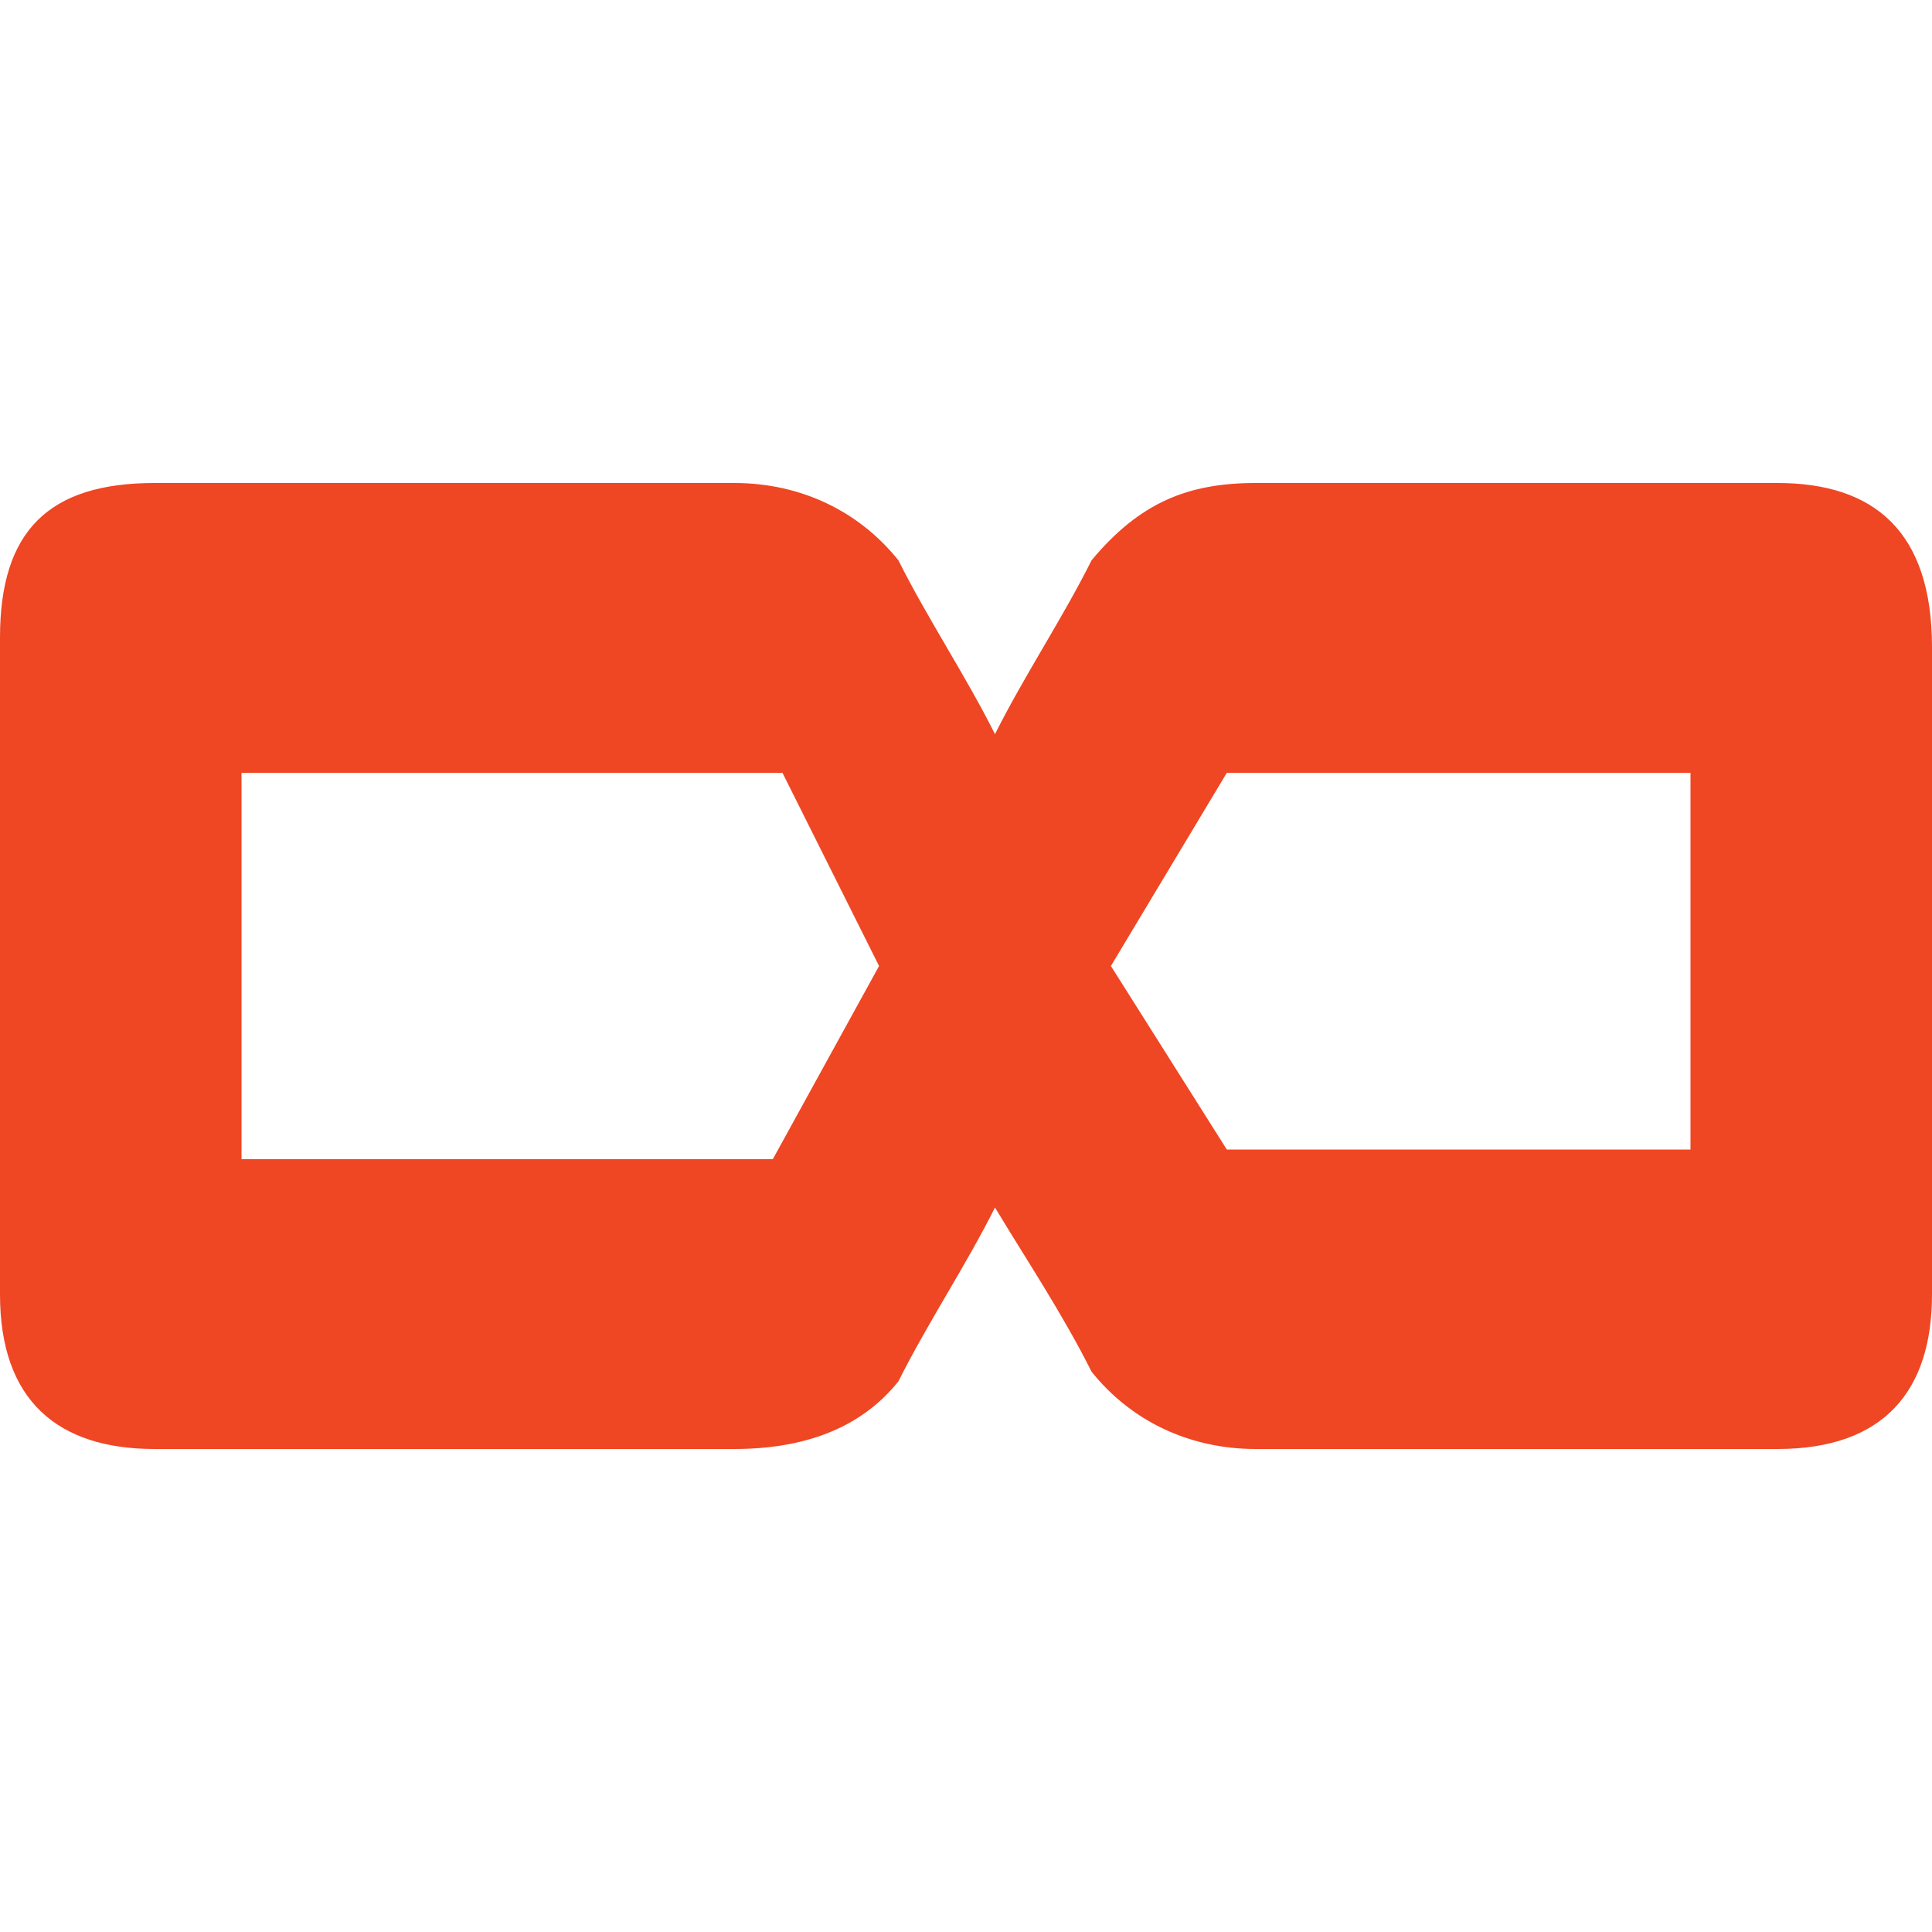 <?xml version="1.0" encoding="utf-8"?>
<!-- Generator: Adobe Illustrator 23.0.2, SVG Export Plug-In . SVG Version: 6.00 Build 0)  -->
<svg version="1.1" id="Layer_1" xmlns="http://www.w3.org/2000/svg" xmlns:xlink="http://www.w3.org/1999/xlink" x="0px" y="0px"
	 viewBox="0 0 20 20" enable-background="new 0 0 20 20" xml:space="preserve">
<g id="XMLID_4_">
	<g id="XMLID_5_">
		<g id="XMLID_21_">
			<path id="XMLID_22_" fill="#EF4623" d="M1.6,15c-1,0-1.6-0.5-1.6-1.6V6.6C0,5.5,0.5,5,1.6,5h6c0.7,0,1.3,0.3,1.7,0.8
				c0.3,0.6,0.7,1.2,1,1.8c0.3-0.6,0.7-1.2,1-1.8C11.8,5.2,12.3,5,13,5h5.4c1,0,1.6,0.5,1.6,1.7v6.7c0,1-0.5,1.6-1.6,1.6H13
				c-0.7,0-1.3-0.3-1.7-0.8c-0.3-0.6-0.7-1.2-1-1.7c-0.3,0.6-0.7,1.2-1,1.8c-0.4,0.5-1,0.7-1.7,0.7L1.6,15L1.6,15z M2.5,12h5.5
				l1.1-2L8.1,8H2.5V12z M12.7,11.9h4.8V8h-4.8l-1.2,2L12.7,11.9z"/>
		</g>
	</g>
</g>
</svg>
